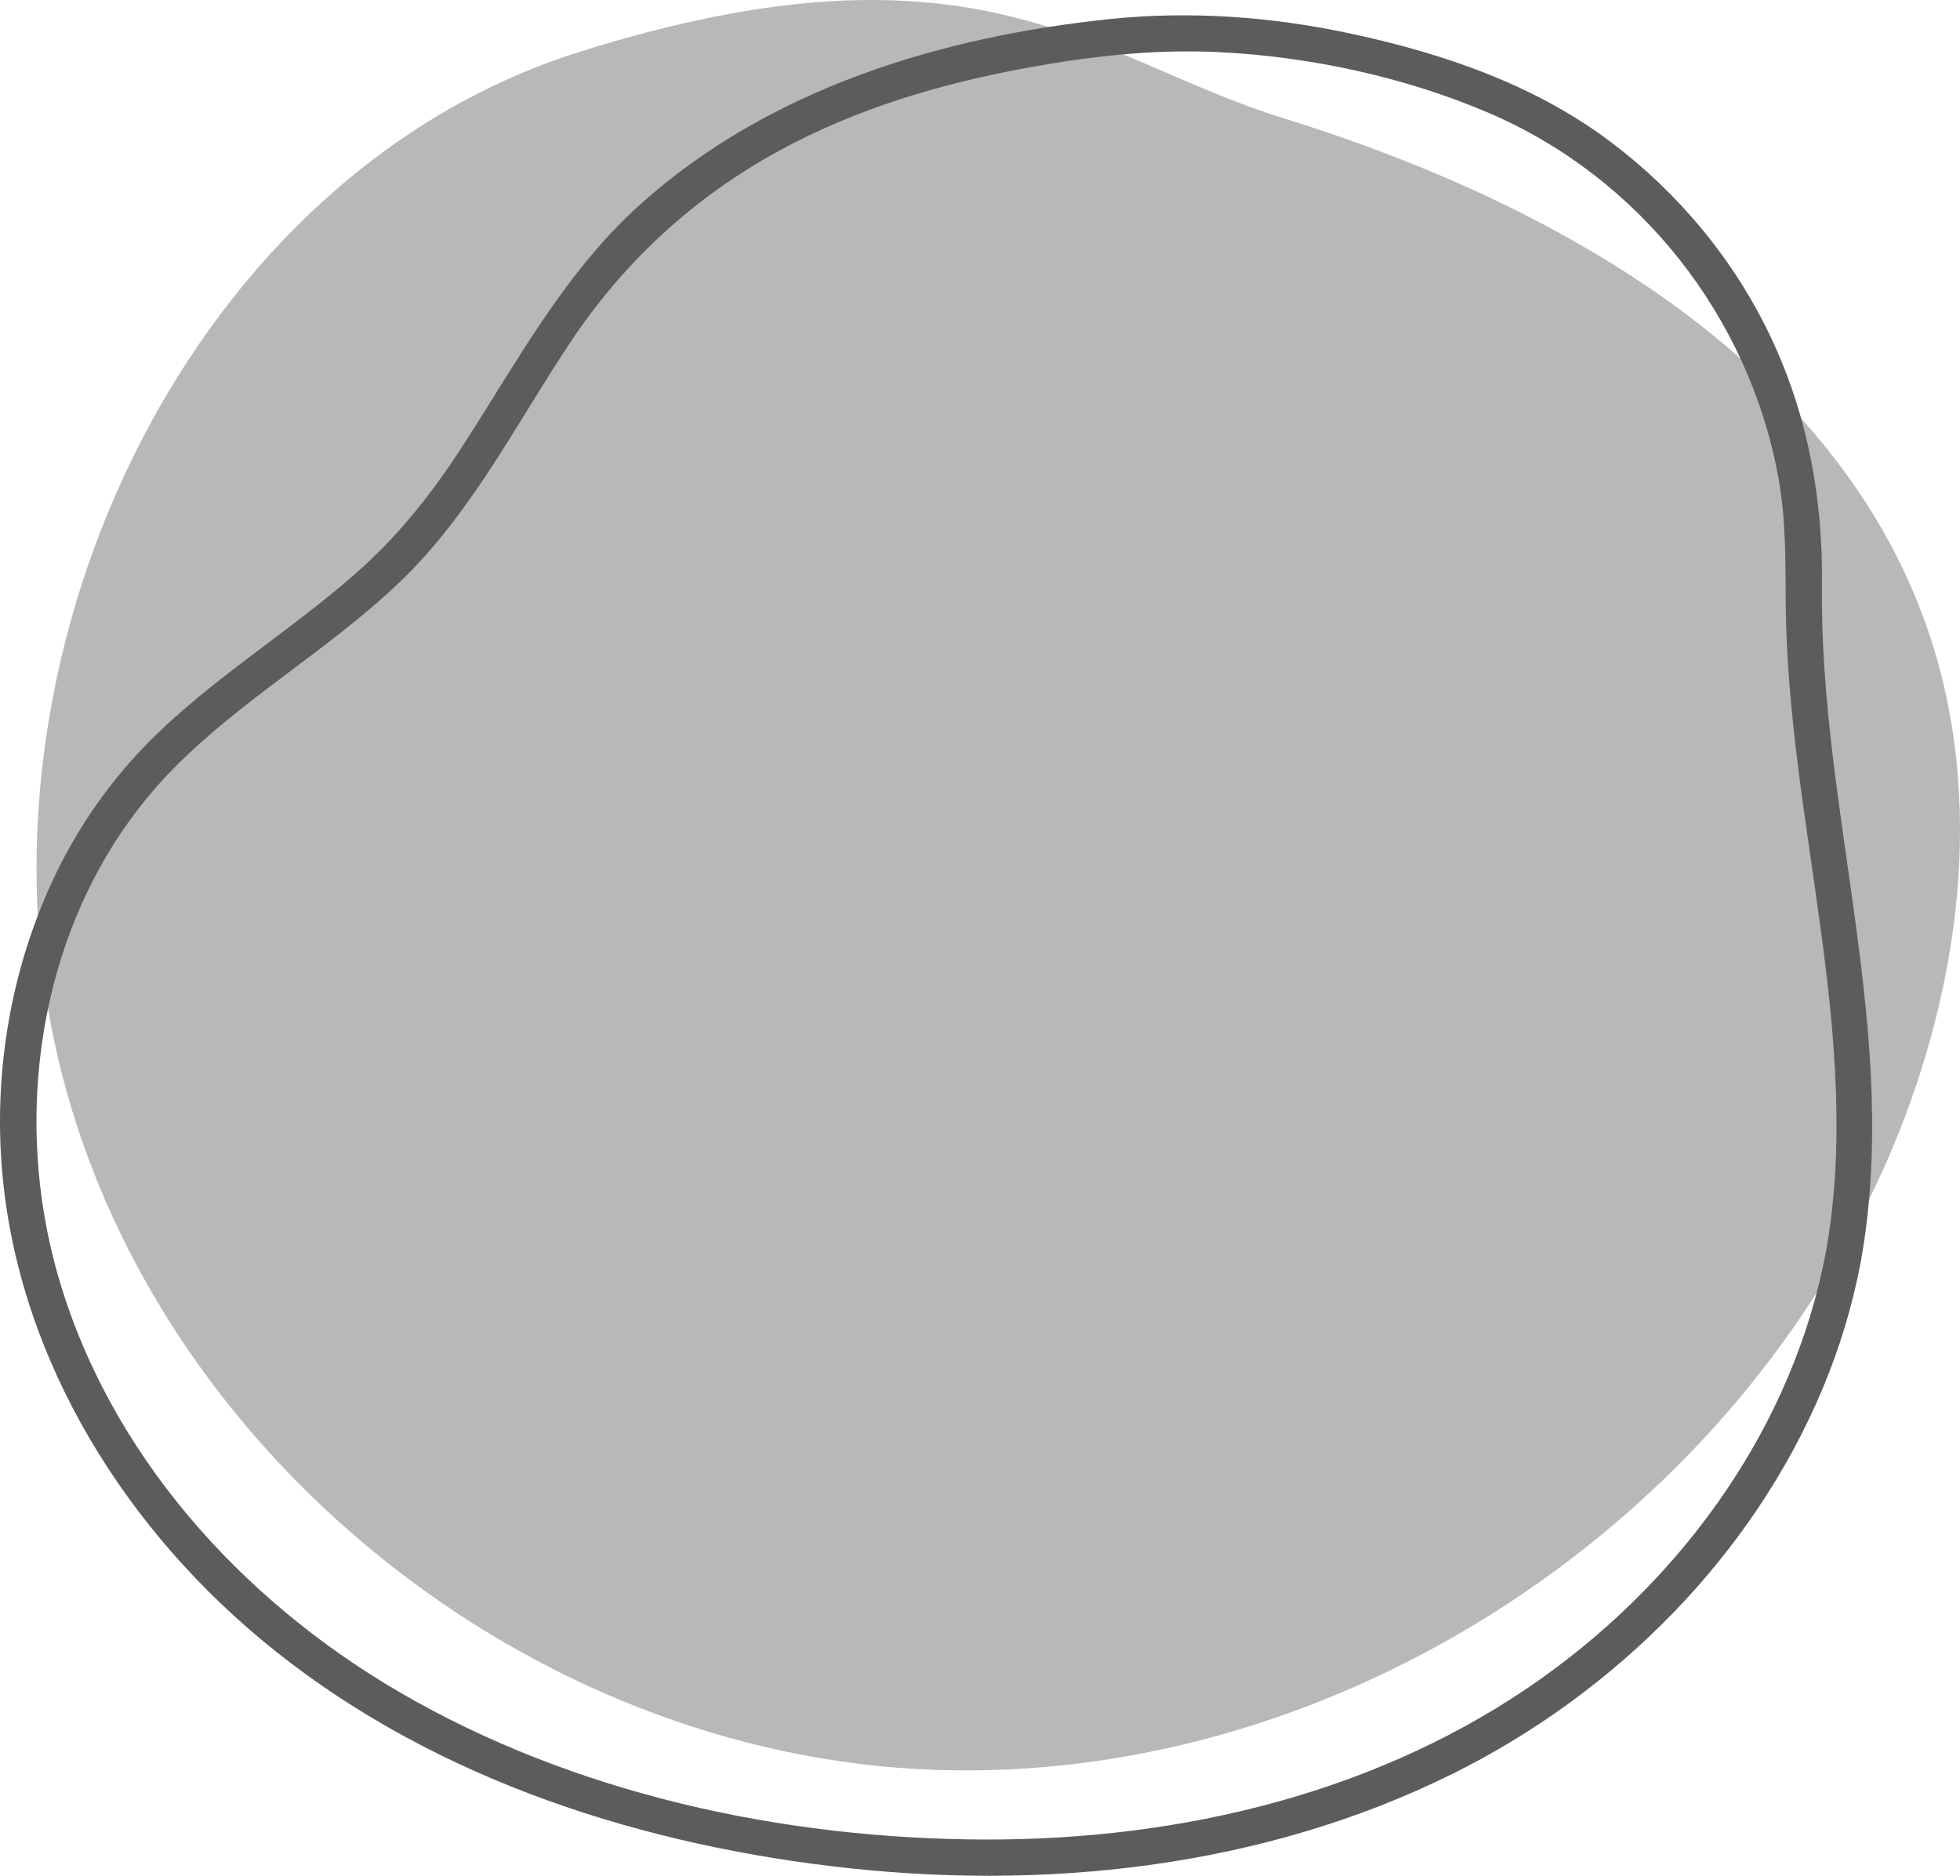 <?xml version="1.0" encoding="UTF-8"?><svg id="Objects" xmlns="http://www.w3.org/2000/svg" viewBox="0 0 649.09 621.23"><defs><style>.cls-1{fill:#b8b8b8;}.cls-2{fill:#5c5c5c;}</style></defs><path class="cls-1" d="M624.27,385.93c-54.23,122.69-187.15,207.6-321.07,199.93-133.9-7.69-258.19-110.75-285.45-242.09C-9.52,212.44,63.89,57.52,191.83,17.2c131.59-41.47,170.82,2.61,233.04,21.9,89.36,27.69,181.12,79.06,212.73,167.12,20.8,57.93,11.57,123.42-13.32,179.71Z"/><path class="cls-2" d="M603.38,193.87c.35-28.66-4.69-56.37-17.03-82.38-12.01-25.33-30.28-47.33-52.6-64.23-25.27-19.13-55.48-29.48-86.2-36.08-26.3-5.65-53.27-7.65-80.06-4.86-55.99,5.83-112.63,23.02-155.26,61.2-25.55,22.88-41.2,52.81-59.65,81.16-9.32,14.32-19.74,27.56-32.4,39.09-12.68,11.54-26.67,21.48-40.27,31.88-13.18,10.08-26.17,20.56-37.14,33.07-10.13,11.56-18.61,24.53-25.12,38.45C4.41,319.43-1.44,351.01.3,382.16c3.52,63.12,38.27,120.89,86.17,160.81,53.15,44.3,120.9,66.89,188.85,75.09,69.58,8.4,142.48.79,205.79-30.63,53.77-26.68,99.23-71.99,122.52-127.63,5.66-13.51,9.89-27.53,12.61-41.93,13.5-75.15-13.77-148.91-12.86-224ZM511.24,555.33c-53.59,38.35-119.99,54.11-185.21,53.9-66.68-.22-135.78-15.05-193.75-48.82-52.62-30.65-96.46-79.28-113.26-138.65-16.23-57.35-4.21-123.8,38.29-167.08,22.8-23.22,51.55-39.4,75.03-61.87,24.01-22.97,38.68-52.77,56.95-80.05,17.66-26.36,40.6-47.43,68.44-62.68,25.91-14.2,54.03-22.46,82.97-27.73,20.73-3.77,41.51-6.1,62.62-5.1,30.28,1.44,61.92,8.23,89.81,20.19,49.98,21.44,86.19,67.54,95.86,120.96,2.53,13.99,2.26,27.83,2.39,41.97.17,18.07,1.88,36.09,4.14,54.01,4.51,35.81,11.3,71.45,12.5,107.6.59,17.63-.22,35.3-3.34,52.67-10.77,57.17-46.52,107.09-93.43,140.66Z"/></svg>